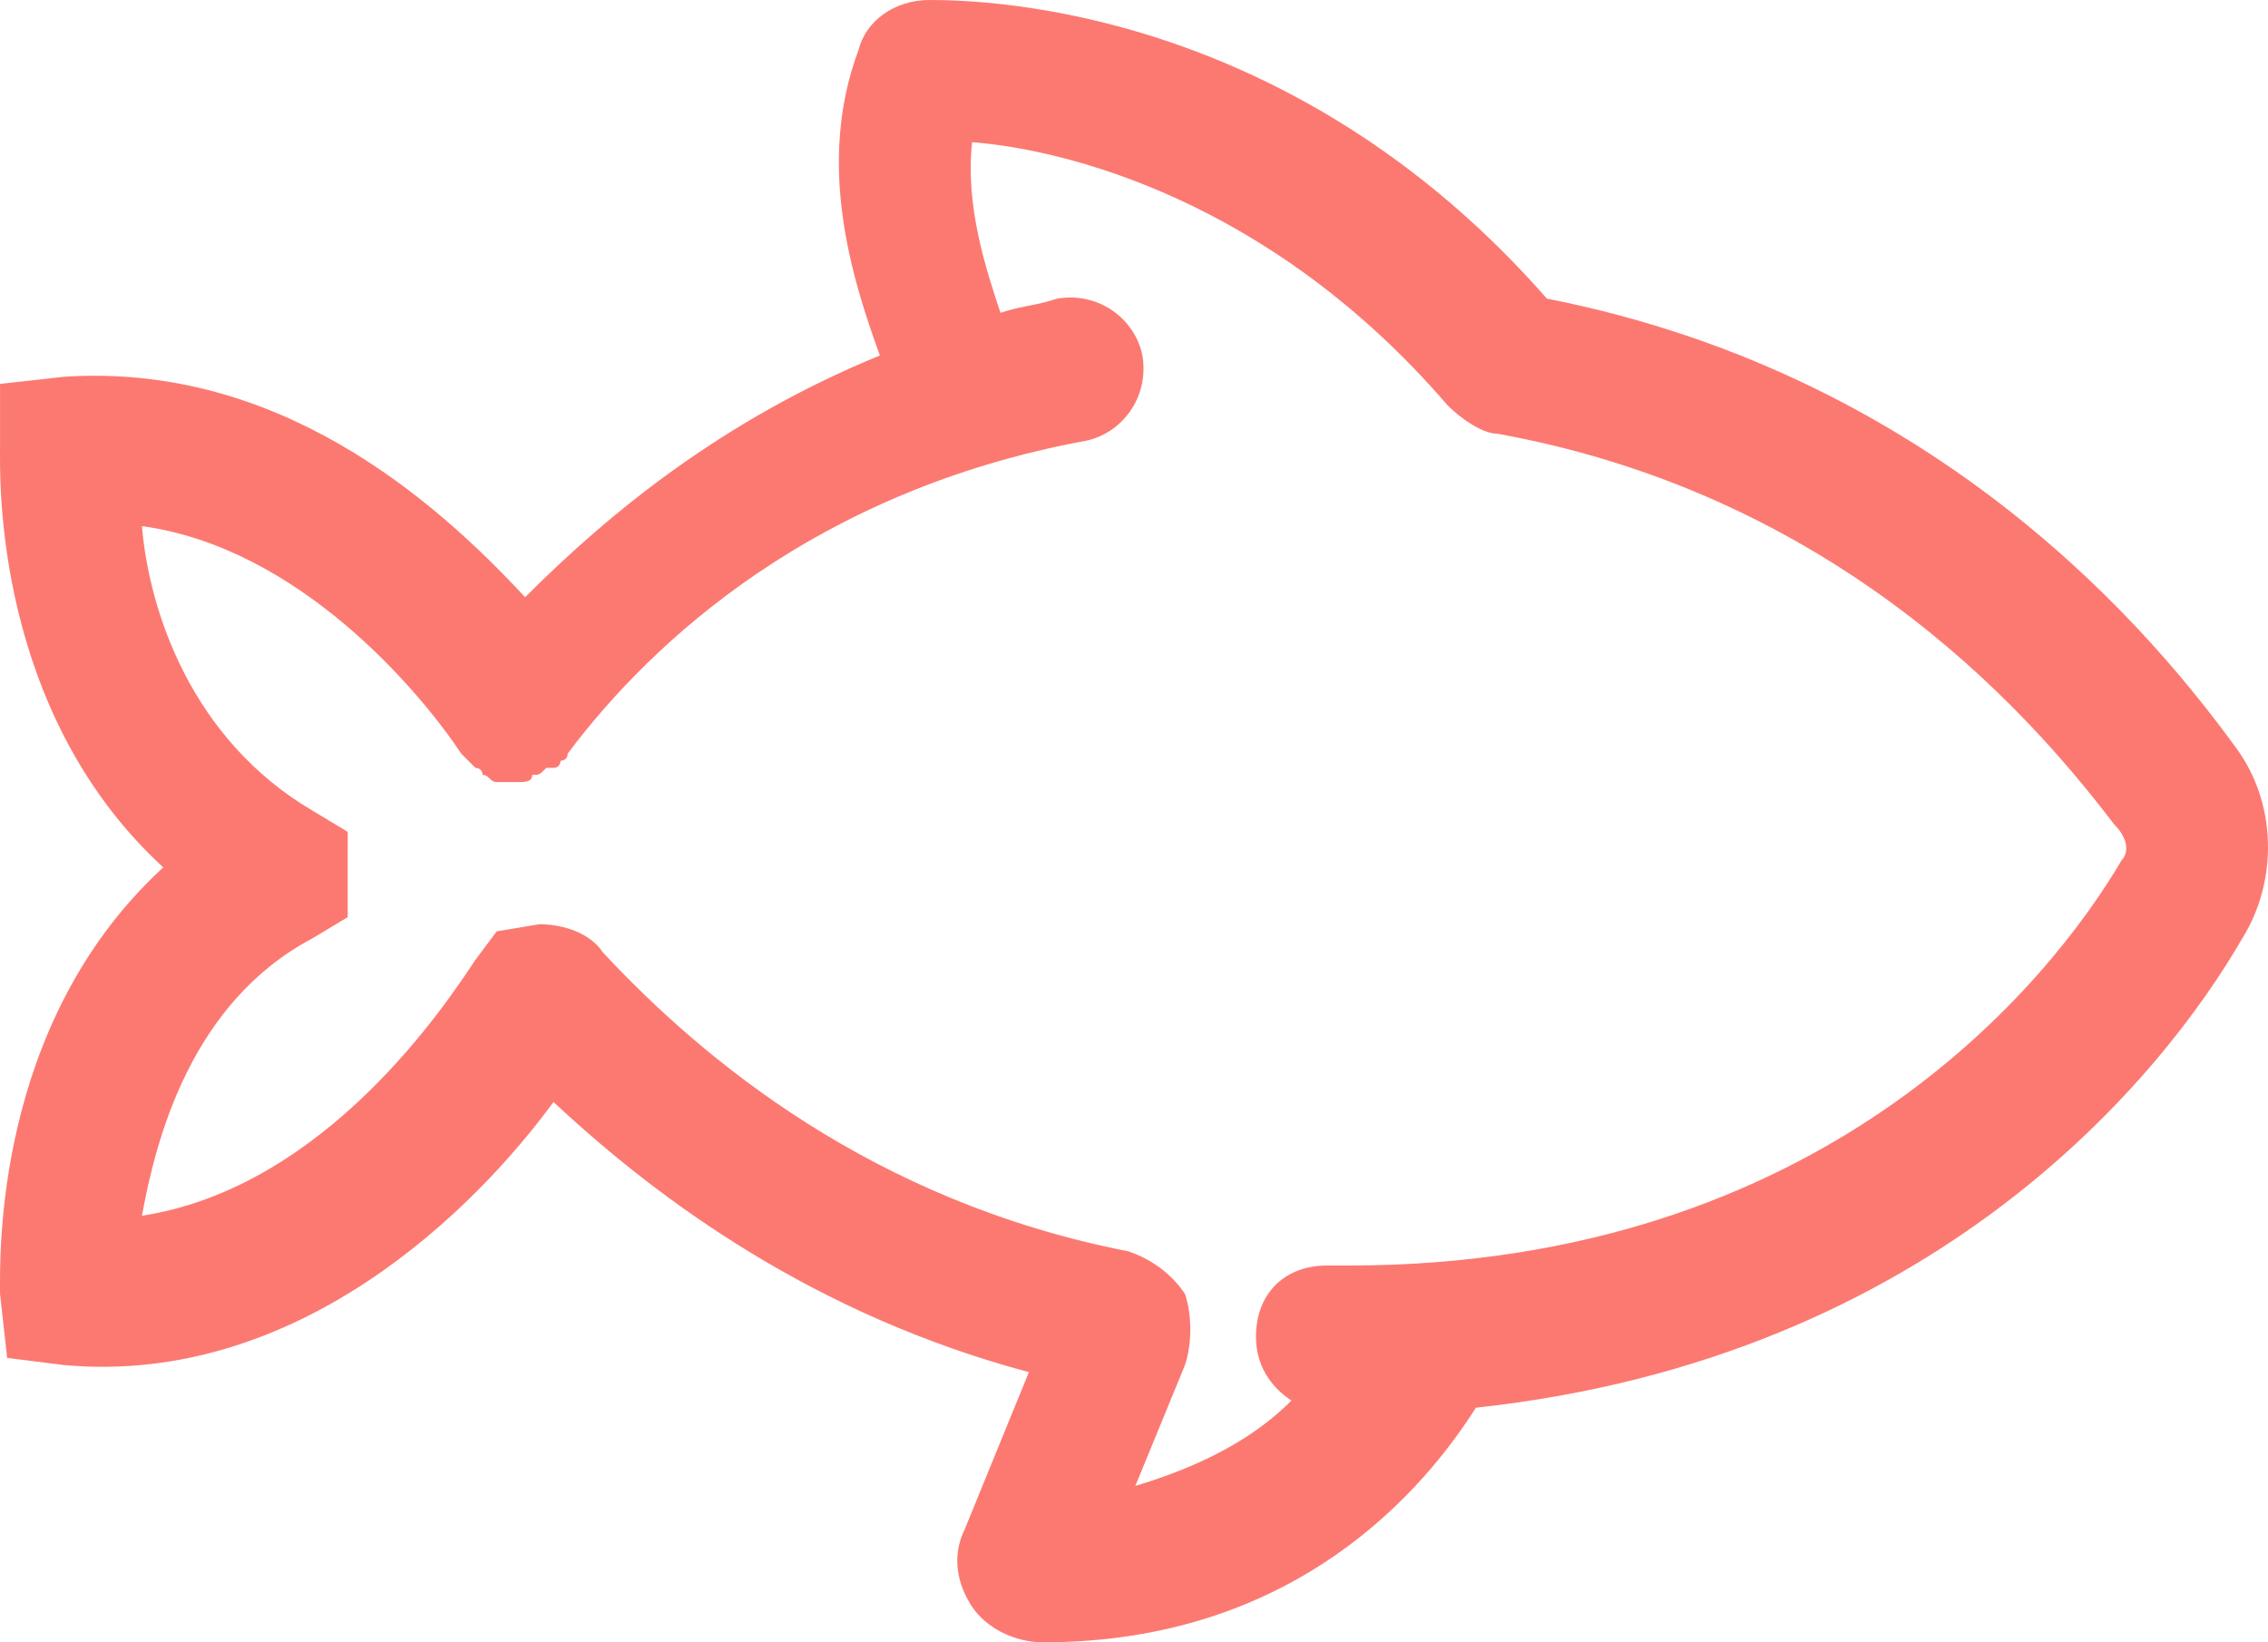 
<svg width="58px" height="42px" viewBox="0 0 58 42" version="1.1" xmlns="http://www.w3.org/2000/svg" xmlns:xlink="http://www.w3.org/1999/xlink">
    <!-- Generator: Sketch 49.1 (51147) - http://www.bohemiancoding.com/sketch -->
    <desc>Created with Sketch.</desc>
    <defs></defs>
    <g id="Page-1" stroke="none" stroke-width="1" fill="none" fill-rule="evenodd">
        <g id="KittyCash-Landing-Page" transform="translate(-181, -1320)" fill="#FC7971" fill-rule="nonzero">
            <path d="M238.159,1339.091 C236.163,1336.364 230.72,1329.636 220.558,1327.636 C214.026,1320.182 206.223,1320 204.772,1320 C203.864,1320 203.139,1320.545 202.957,1321.273 C201.868,1324.182 202.776,1327.091 203.501,1329.091 C199.509,1330.727 196.606,1333.091 194.429,1335.273 C192.07,1332.727 188.078,1329.273 182.634,1329.636 L181.001,1329.818 L181.001,1331.455 C181.001,1332.182 180.82,1338.182 185.175,1342.182 C180.82,1346.182 181.001,1352.182 181.001,1353.091 L181.183,1354.727 L182.634,1354.909 C188.622,1355.455 193.159,1350.909 195.155,1348.182 C197.876,1350.727 201.868,1353.636 207.312,1355.091 L205.679,1359.091 C205.316,1359.818 205.497,1360.545 205.86,1361.091 C206.223,1361.636 206.949,1362 207.675,1362 C214.207,1362 217.473,1358 218.744,1356 C230.538,1354.727 236.345,1347.455 238.341,1344 C239.248,1342.545 239.248,1340.545 238.159,1339.091 Z M235.256,1342 C233.441,1345.091 227.635,1352.364 215.477,1352.364 L214.933,1352.364 C213.844,1352.364 213.119,1353.091 213.119,1354.182 C213.119,1354.909 213.481,1355.455 214.026,1355.818 C213.119,1356.727 211.848,1357.455 210.034,1358 L211.304,1354.909 C211.485,1354.364 211.485,1353.636 211.304,1353.091 C210.941,1352.545 210.397,1352.182 209.852,1352 C203.32,1350.727 198.965,1347.091 196.425,1344.364 C196.062,1343.818 195.336,1343.636 194.792,1343.636 L193.703,1343.818 L193.159,1344.545 C192.433,1345.636 189.348,1350.364 184.63,1351.091 C184.993,1349.091 185.9,1345.636 188.985,1344 L189.892,1343.455 L189.892,1341.273 L188.985,1340.727 C185.9,1338.909 184.812,1335.636 184.63,1333.455 C188.622,1334 191.707,1337.636 192.796,1339.273 C192.796,1339.273 192.977,1339.455 192.977,1339.455 C192.977,1339.455 193.159,1339.636 193.159,1339.636 C193.159,1339.636 193.159,1339.636 193.159,1339.636 C193.159,1339.636 193.34,1339.636 193.34,1339.818 C193.521,1339.818 193.521,1340 193.703,1340 C193.703,1340 193.884,1340 193.884,1340 C193.884,1340 194.066,1340 194.066,1340 C194.066,1340 194.247,1340 194.247,1340 C194.429,1340 194.61,1340 194.61,1339.818 C194.792,1339.818 194.792,1339.818 194.973,1339.636 C194.973,1339.636 195.155,1339.636 195.155,1339.636 C195.336,1339.636 195.336,1339.455 195.336,1339.455 C195.336,1339.455 195.517,1339.455 195.517,1339.273 C197.695,1336.364 201.868,1332.545 208.764,1331.273 C209.671,1331.091 210.397,1330.182 210.215,1329.091 C210.034,1328.182 209.127,1327.455 208.038,1327.636 C207.493,1327.818 207.131,1327.818 206.586,1328 C206.223,1326.909 205.679,1325.273 205.86,1323.636 C208.219,1323.818 213.481,1325.091 218.018,1330.364 C218.381,1330.727 218.925,1331.091 219.288,1331.091 C228.361,1332.727 233.26,1338.727 235.074,1341.091 C235.437,1341.455 235.437,1341.818 235.256,1342 Z" id="Shape"></path>
        </g>
    </g>
</svg>